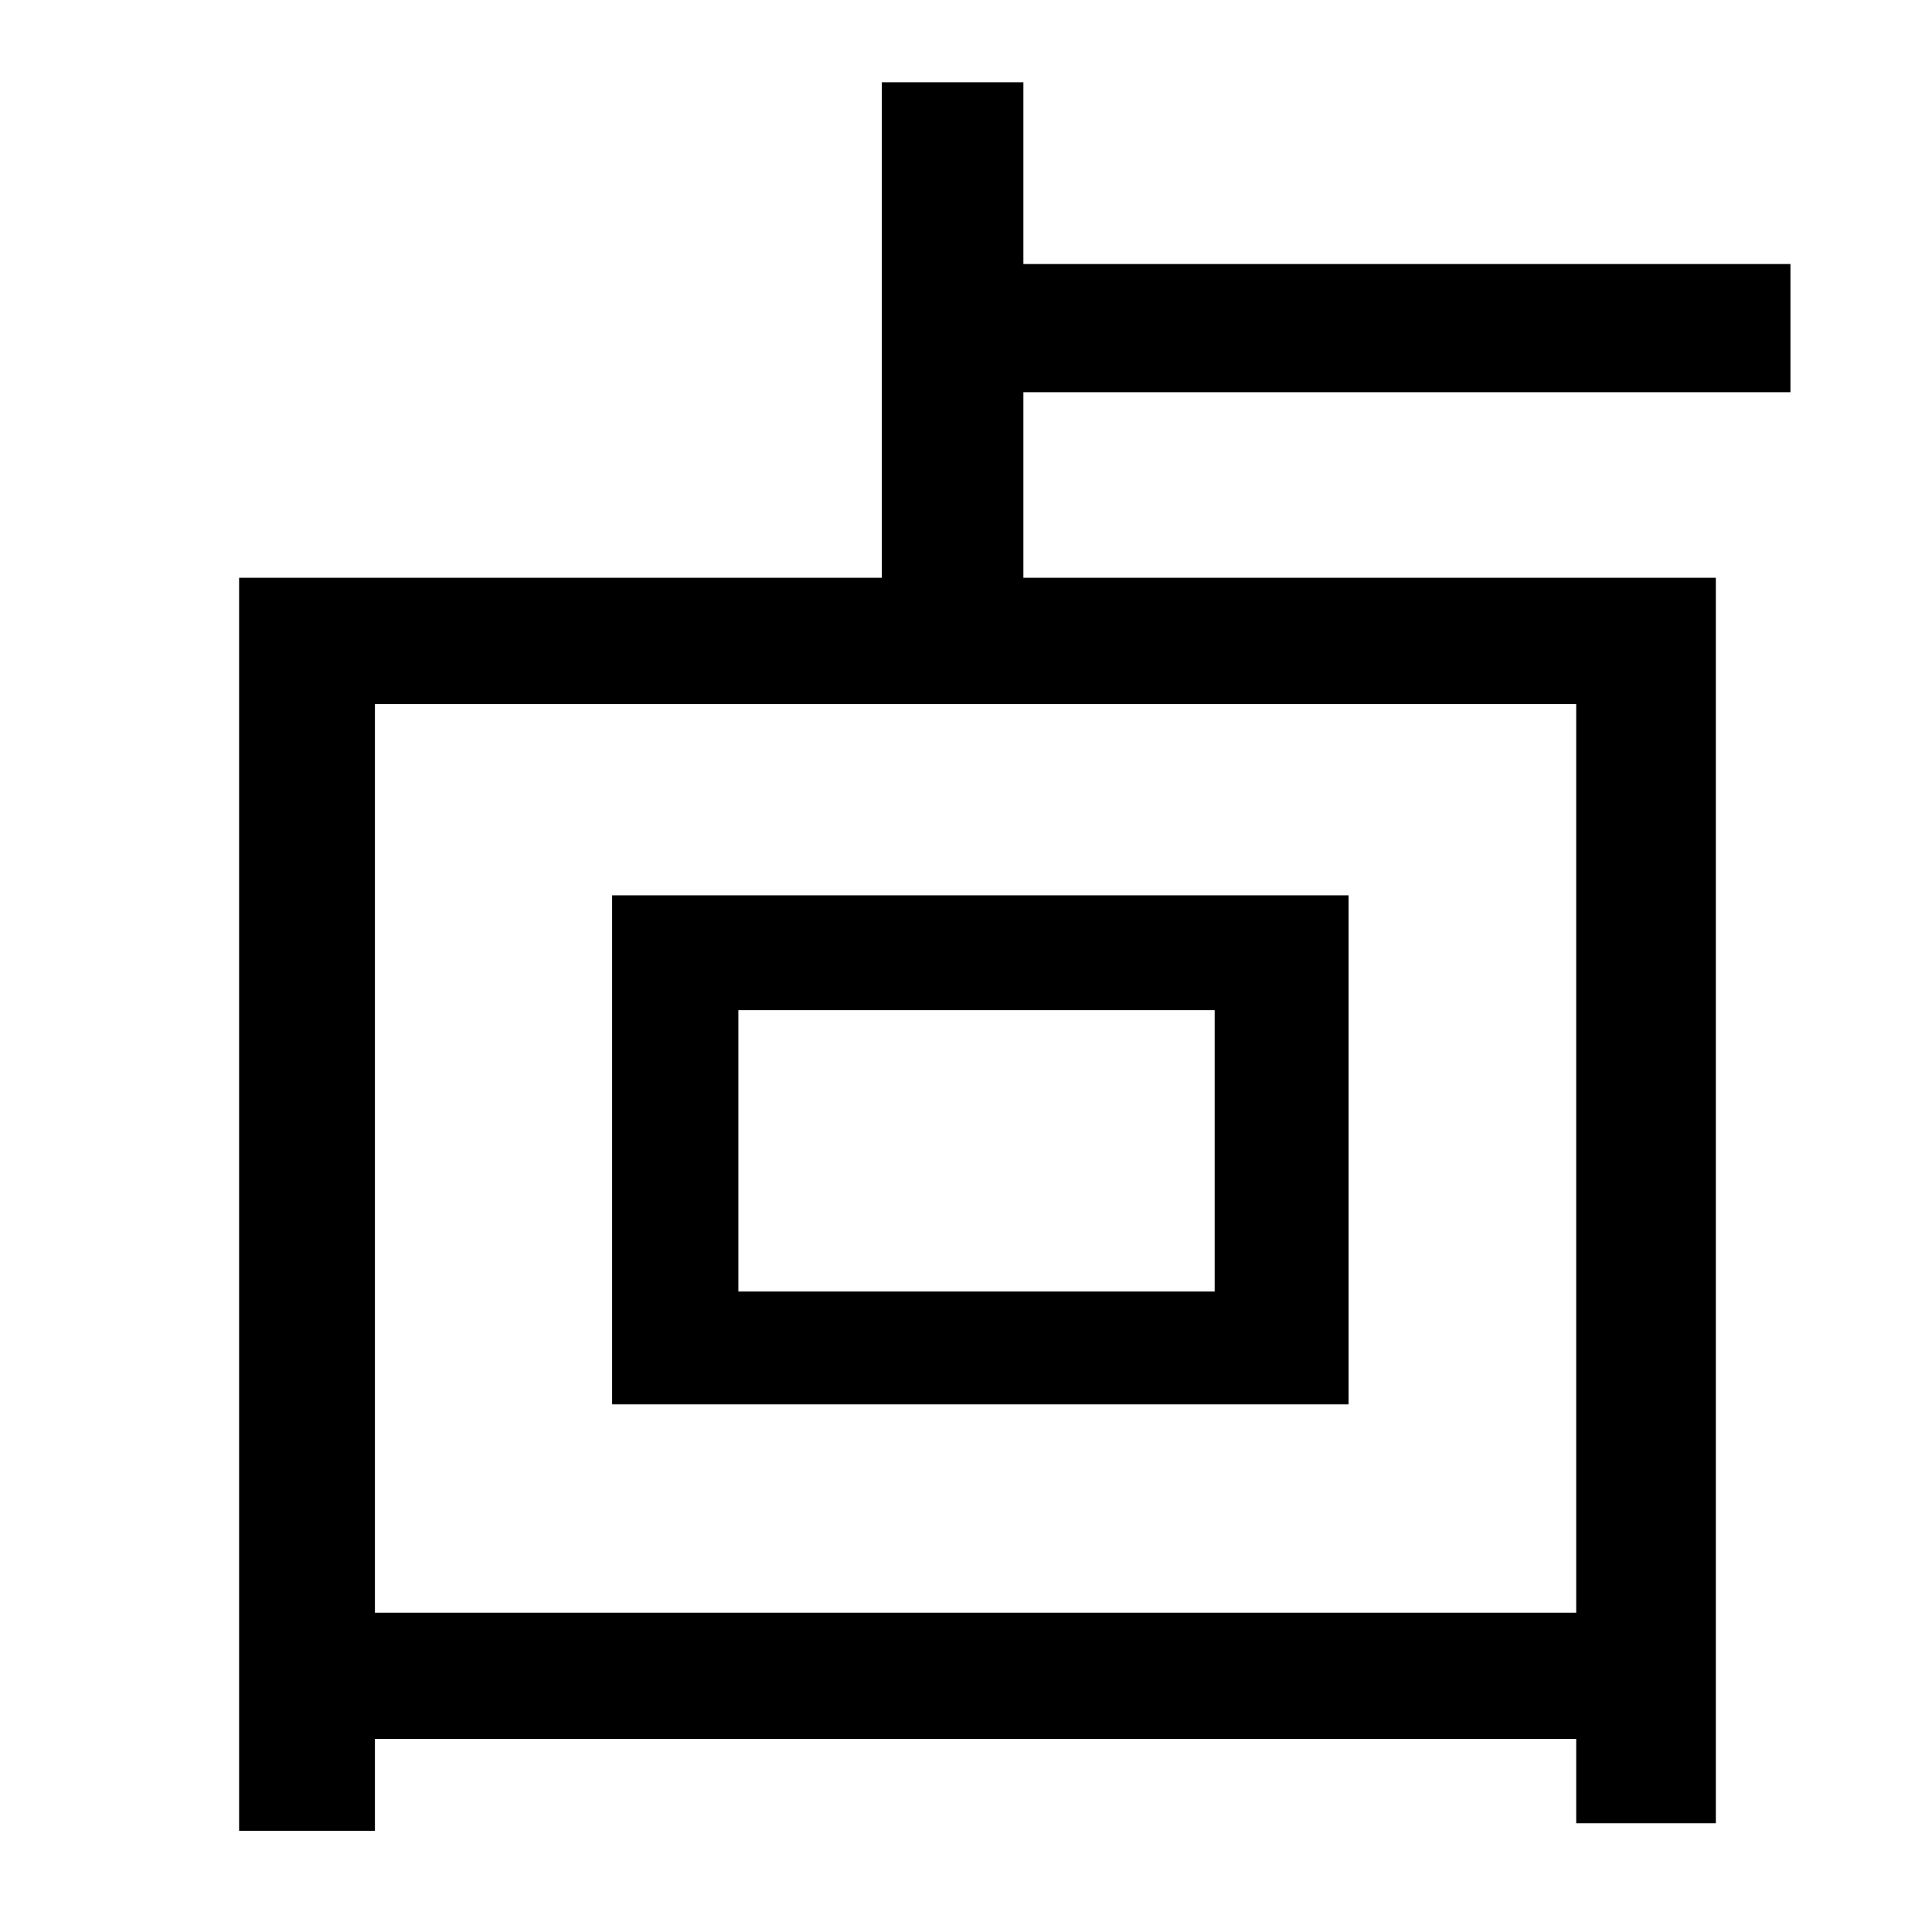 <?xml version="1.0" standalone="no"?>
<!DOCTYPE svg PUBLIC "-//W3C//DTD SVG 1.1//EN" "http://www.w3.org/Graphics/SVG/1.1/DTD/svg11.dtd" >
<svg xmlns="http://www.w3.org/2000/svg" xmlns:xlink="http://www.w3.org/1999/xlink" version="1.1" viewBox="-10 0 1010 1000">
   <path fill="currentColor"
d="M625 675v-147h-249v147h249zM695 468v266h-385v-266h385zM814 843v-475h-628v475h628zM926 205h-401v97h362v651h-73v-44h-628v48h-71v-655h336v-259h74v95h401v67z" />
</svg>
